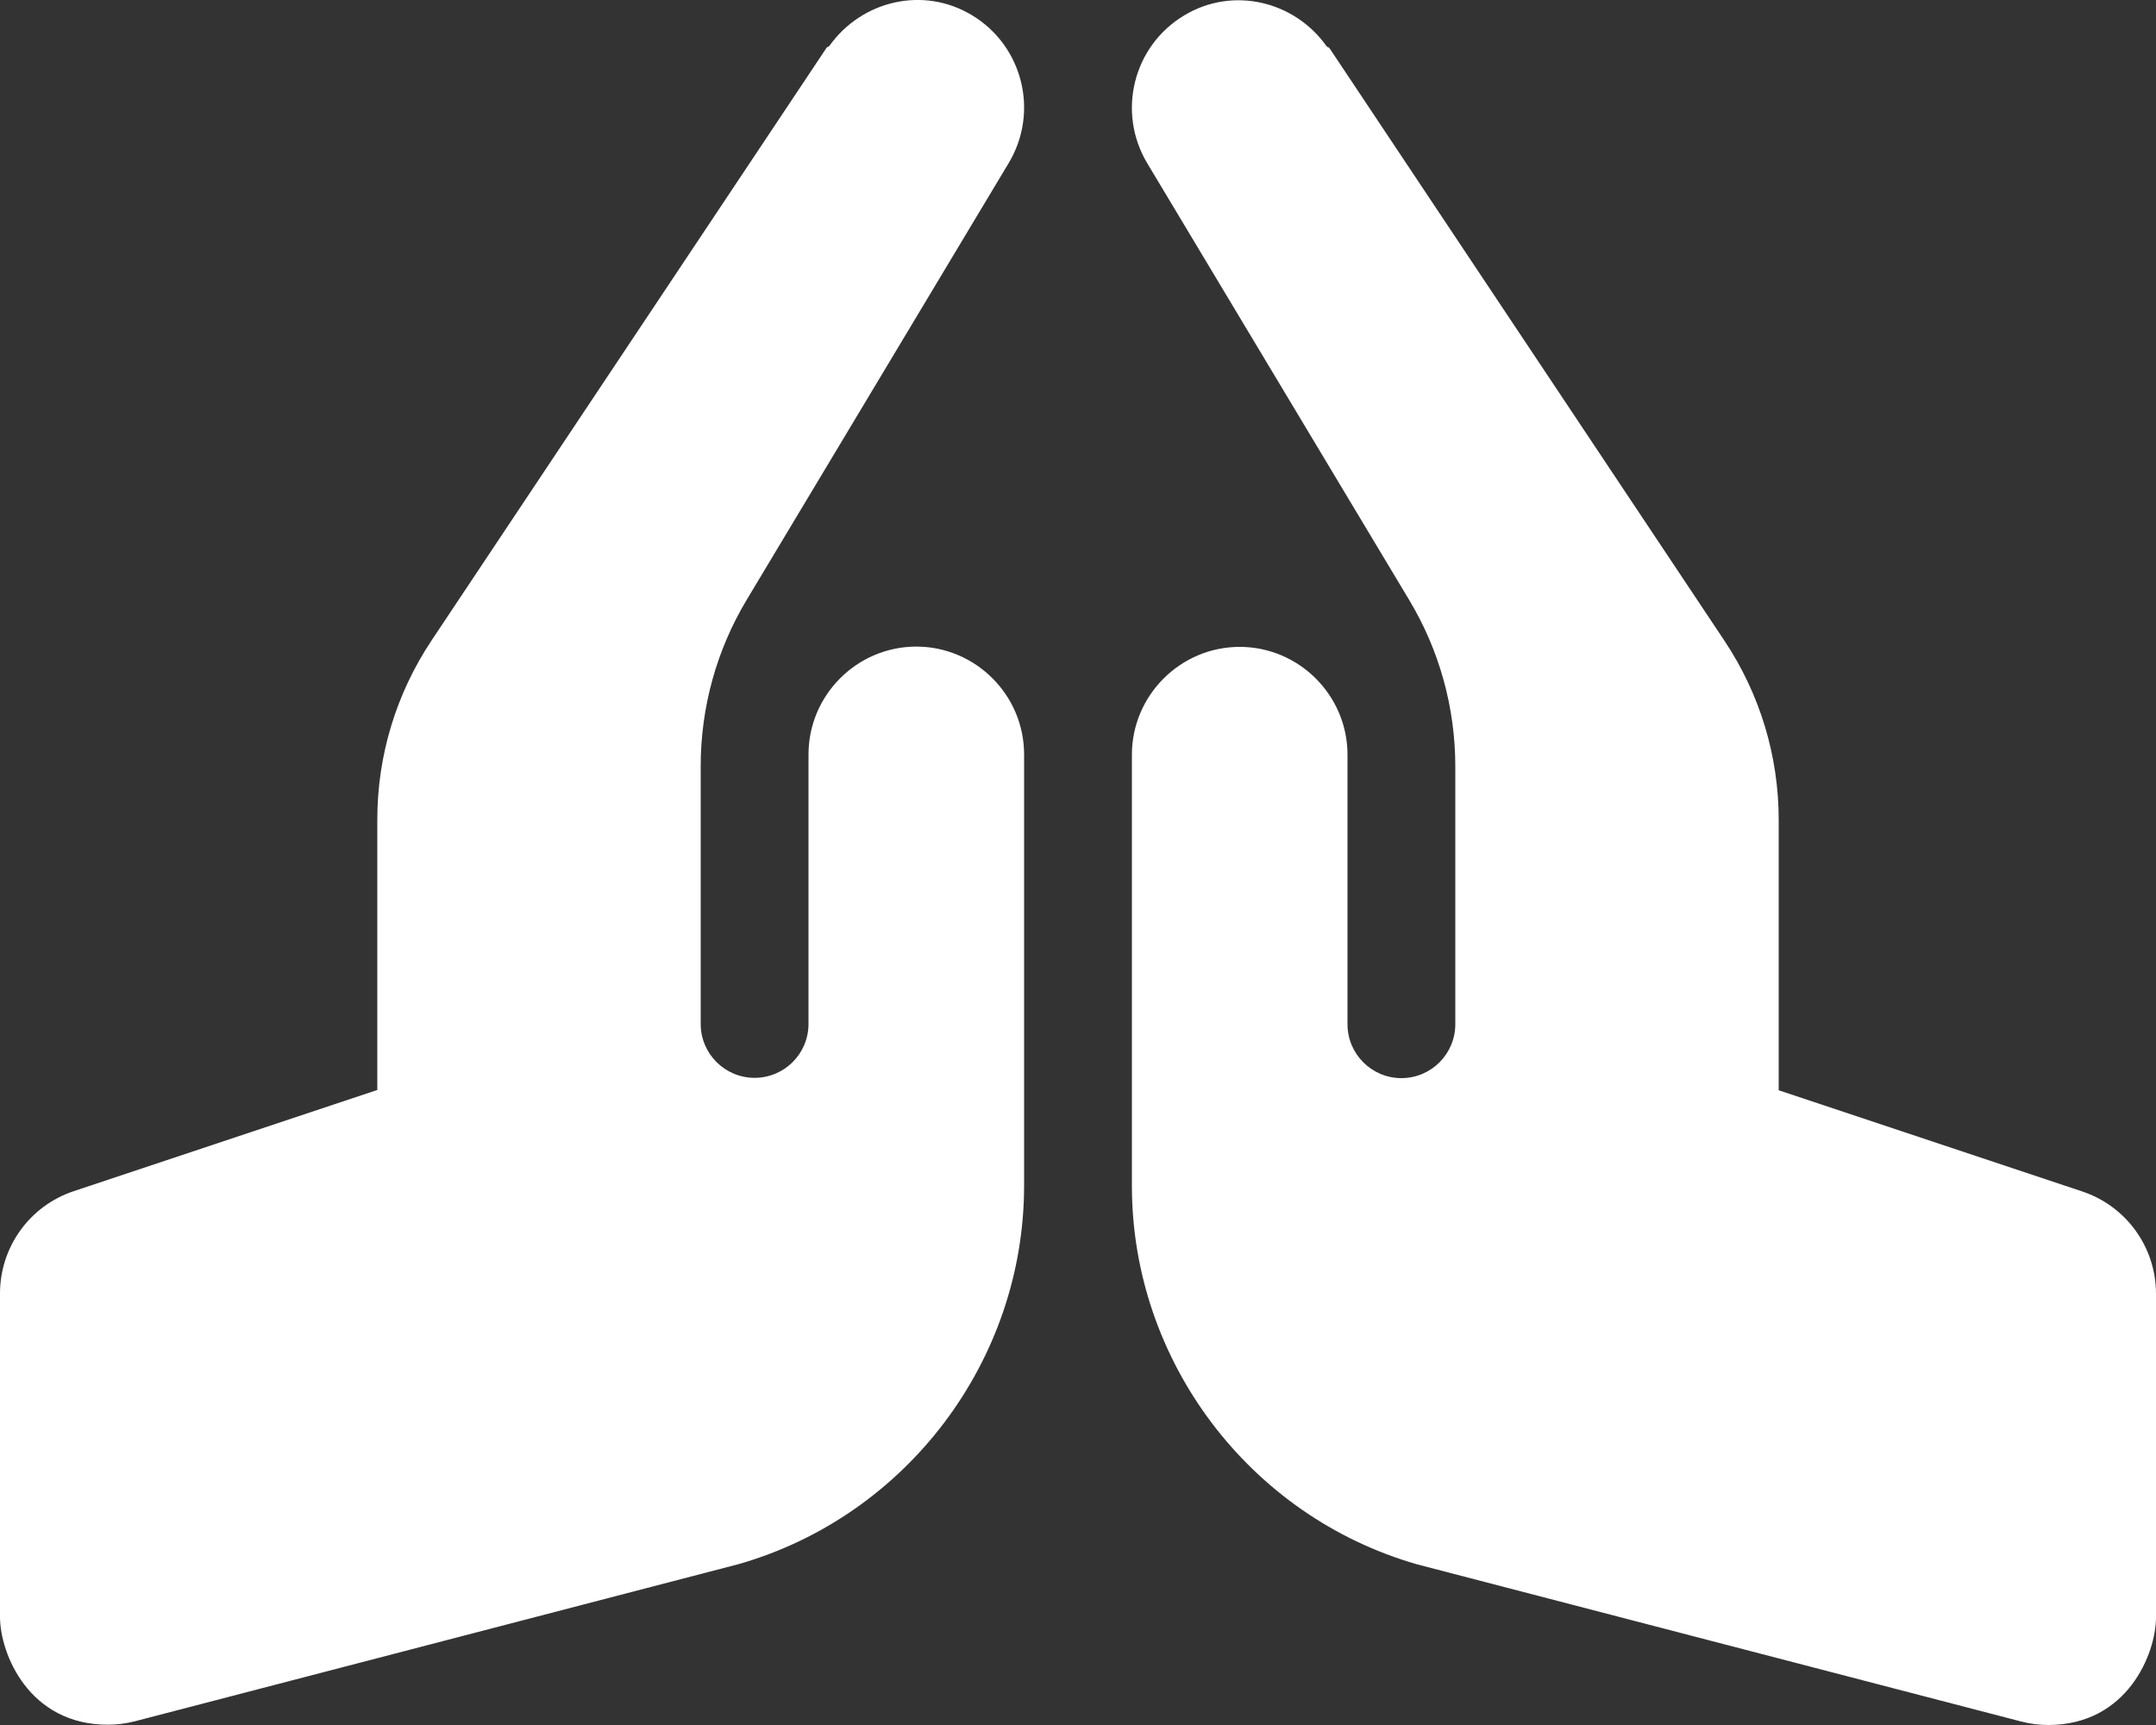 <svg width="30" height="24" viewBox="0 0 30 24" fill="none" xmlns="http://www.w3.org/2000/svg">
<rect x="0" y="0" width="30" height="24" fill="#333333" stroke="none"/>
<g id="fa-solid:praying-hands" clip-path="url(#clip0_744_6455)">
<path id="Vector" d="M12.75 8.996C11.925 8.996 11.25 9.671 11.25 10.496V14.246C11.25 14.66 10.914 14.996 10.5 14.996C10.086 14.996 9.75 14.66 9.75 14.246V10.658C9.75 9.842 9.971 9.042 10.392 8.342L14.036 2.268C14.462 1.557 14.233 0.636 13.522 0.21C12.845 -0.197 11.988 0.008 11.539 0.641C11.53 0.652 11.51 0.651 11.502 0.664L6.006 8.909C5.511 9.652 5.25 10.515 5.25 11.404V15.165L1.026 16.573C0.727 16.672 0.467 16.863 0.283 17.119C0.099 17.374 -0 17.681 1.43785e-07 17.996V22.496C1.43785e-07 23.003 0.399 23.996 1.5 23.996C1.626 23.996 1.754 23.98 1.878 23.948L10.277 21.762C12.617 21.093 14.25 18.928 14.25 16.496V10.496C14.25 9.671 13.575 8.996 12.75 8.996ZM28.974 16.577L24.75 15.169V11.408C24.75 10.518 24.489 9.655 23.994 8.913L18.498 0.668C18.489 0.655 18.47 0.657 18.461 0.646C18.012 0.012 17.155 -0.193 16.478 0.214C15.767 0.64 15.538 1.561 15.964 2.272L19.608 8.347C20.029 9.046 20.25 9.847 20.25 10.662V14.25C20.25 14.664 19.914 15 19.5 15C19.086 15 18.75 14.664 18.75 14.25V10.5C18.75 9.675 18.075 9 17.25 9C16.425 9 15.75 9.675 15.75 10.5V16.5C15.75 18.932 17.383 21.098 19.723 21.766L28.122 23.951C28.247 23.984 28.374 24 28.5 24C29.601 24 30 23.007 30 22.5V18C30 17.354 29.587 16.781 28.974 16.577Z" fill="white"/>
</g>
<defs>
<clipPath id="clip0_744_6455">
<rect width="30" height="24" fill="white"/>
</clipPath>
</defs>
</svg>
